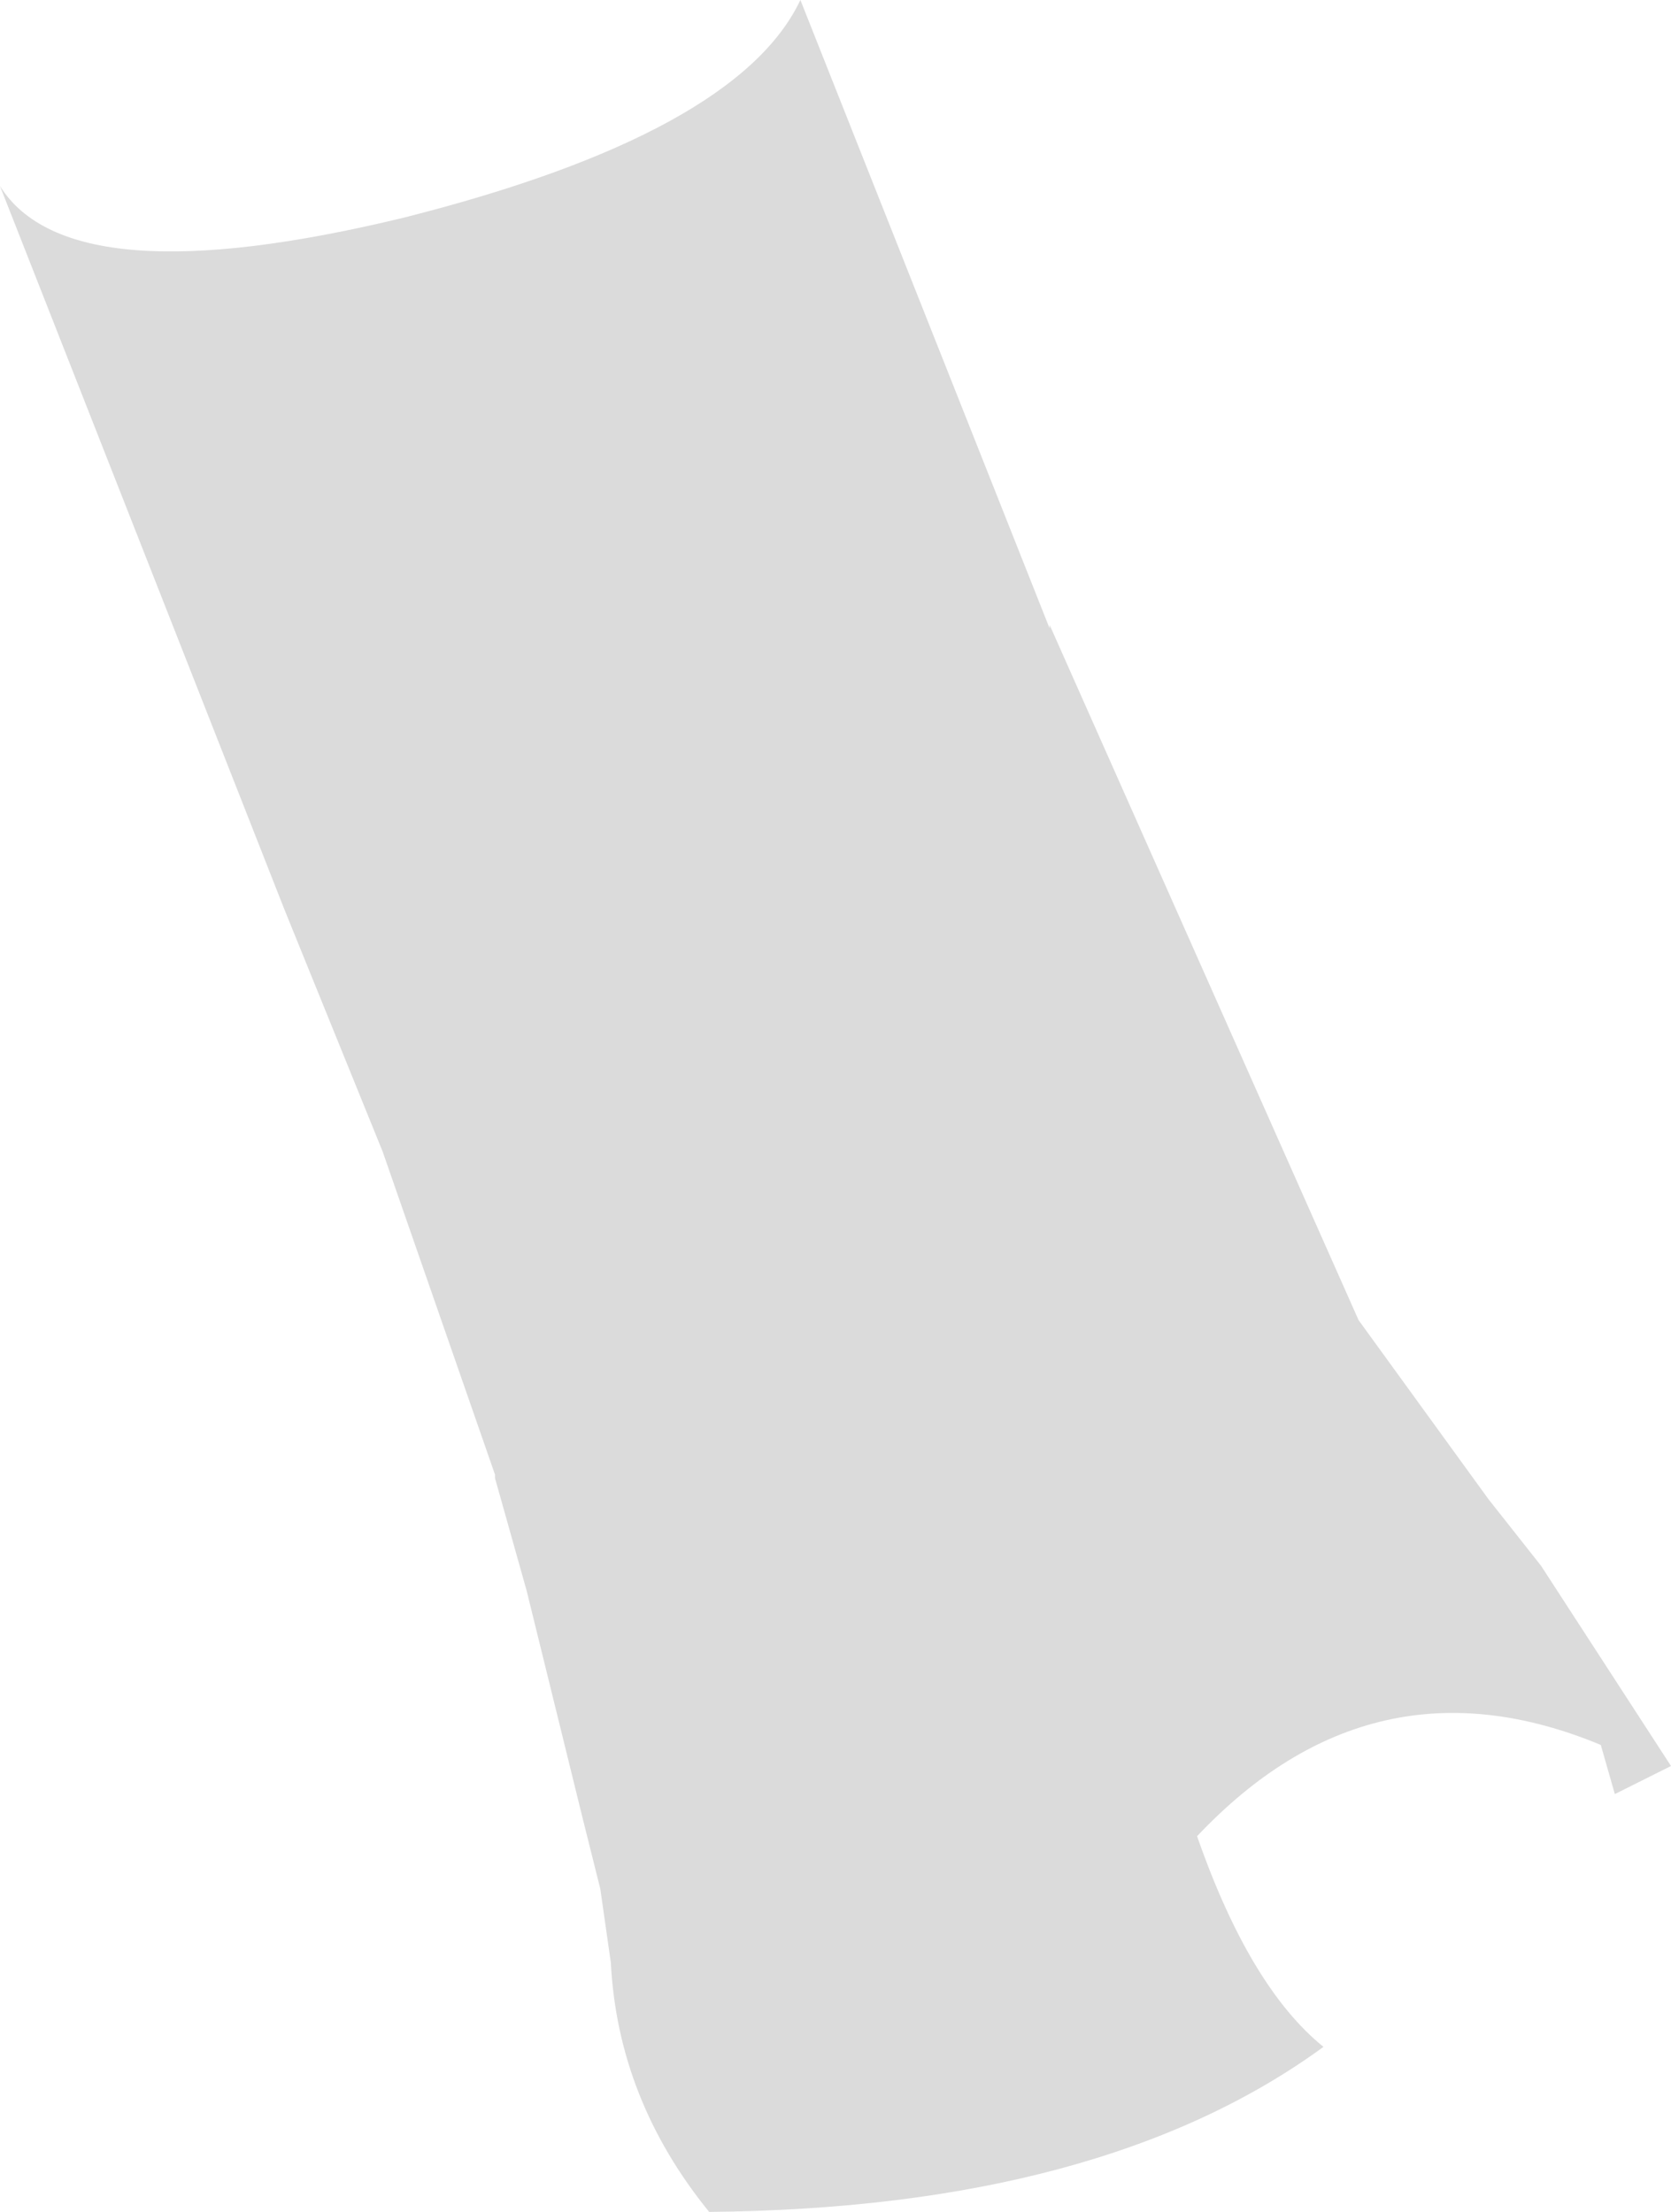 <?xml version="1.0" encoding="UTF-8" standalone="no"?>
<svg xmlns:xlink="http://www.w3.org/1999/xlink" height="31.5px" width="23.8px" xmlns="http://www.w3.org/2000/svg">
  <g transform="matrix(1.0, 0.0, 0.0, 1.0, 11.9, 15.75)">
    <path d="M11.9 9.4 L11.1 9.8 10.9 9.1 Q7.65 7.75 5.15 10.4 5.9 12.55 6.95 13.4 3.8 15.7 -1.8 15.75 -3.1 14.15 -3.2 12.2 L-3.35 11.15 -3.6 10.15 -4.4 6.9 -4.85 5.3 -4.85 5.25 -6.45 0.65 -7.85 -2.8 -11.9 -13.1 Q-10.9 -11.5 -6.15 -12.65 -1.4 -13.85 -0.5 -15.75 L3.05 -6.8 3.05 -6.85 7.45 3.05 9.3 5.6 10.05 6.55 11.9 9.4" fill="#dbdbdb" fill-rule="evenodd" stroke="none"/>
  </g>
</svg>
